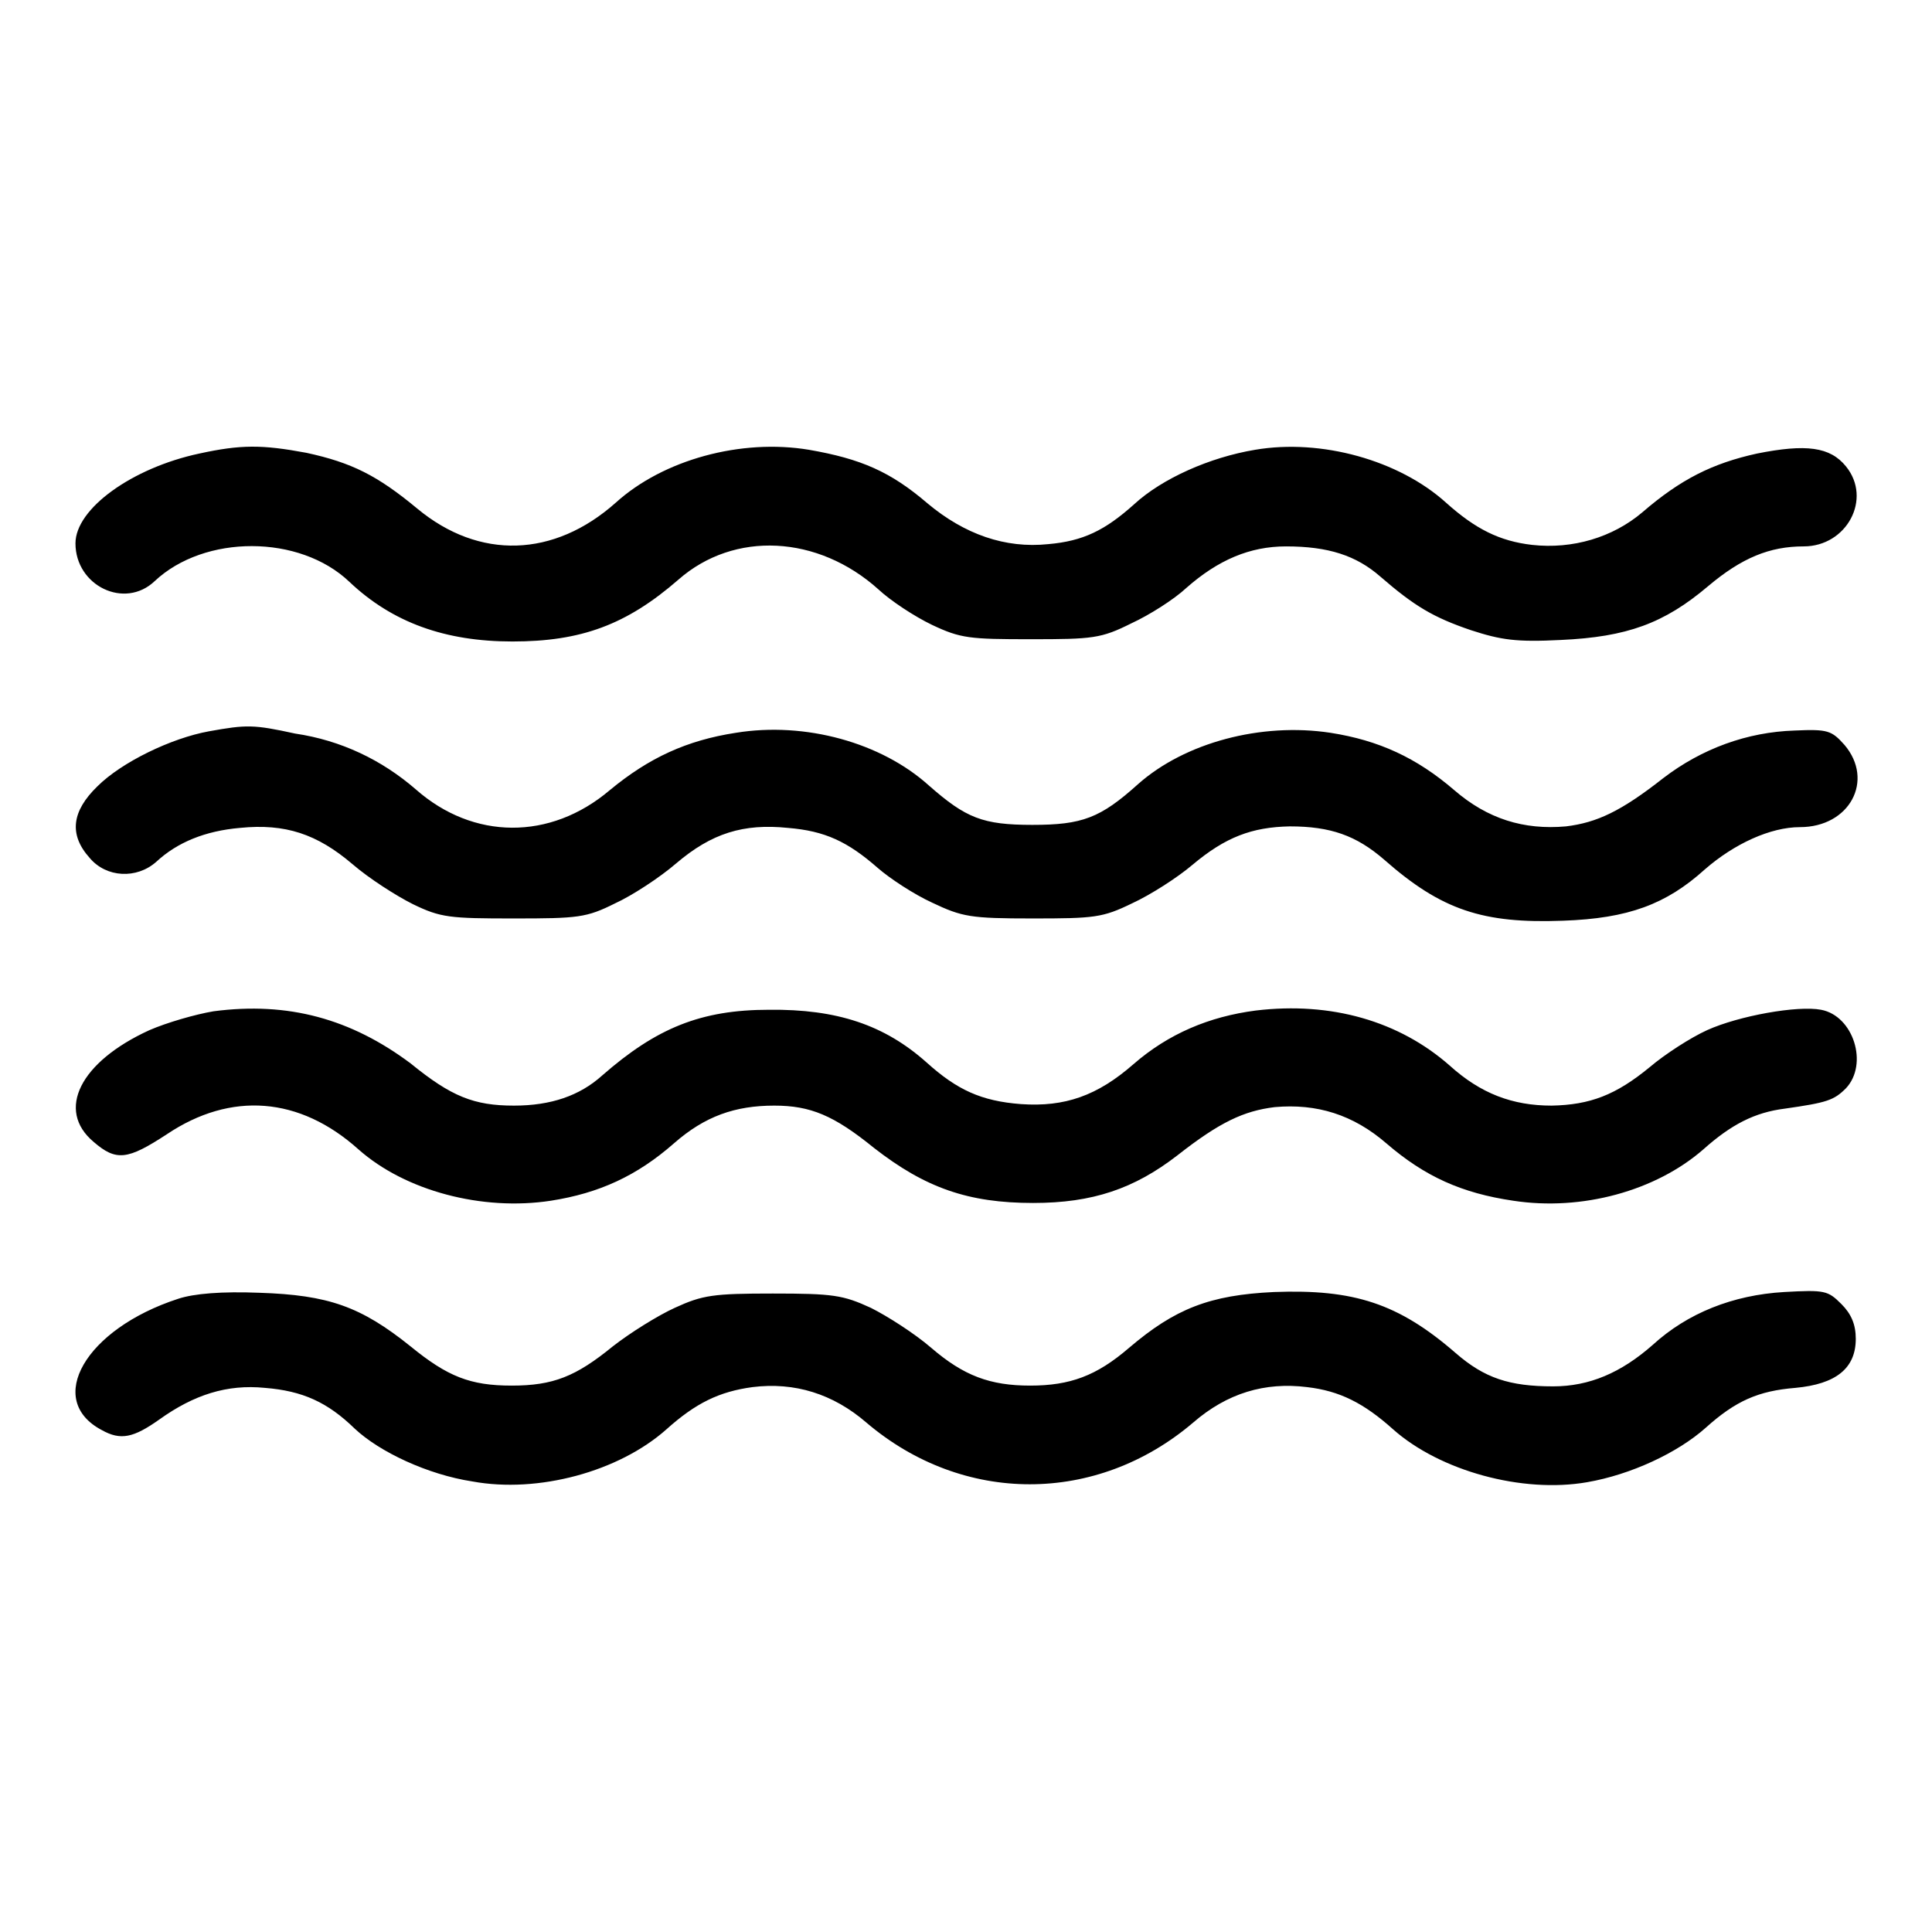 <?xml version="1.0" encoding="utf-8"?>
<!-- Svg Vector Icons : http://www.onlinewebfonts.com/icon -->
<!DOCTYPE svg PUBLIC "-//W3C//DTD SVG 1.1//EN" "http://www.w3.org/Graphics/SVG/1.1/DTD/svg11.dtd">
<svg version="1.1" xmlns="http://www.w3.org/2000/svg" xmlns:xlink="http://www.w3.org/1999/xlink" x="0px" y="0px" viewBox="0 0 256 256" enable-background="new 0 0 256 256" xml:space="preserve">
<g><g><g><path fill="#000000" d="M26.4,60.1C17.5,62,10,67.4,10,72c0,5.6,6.5,8.8,10.5,5c6.6-6.2,19.2-6.2,25.8,0.1C52,82.5,59,85,67.9,85c9.1,0,15.1-2.2,22-8.2c7.4-6.5,18.5-5.9,26.5,1.3c1.6,1.5,4.8,3.6,7.1,4.7c3.8,1.8,5,1.9,13.1,1.9c8.2,0,9.3-0.1,13.3-2.1c2.4-1.1,5.7-3.2,7.3-4.7c4.2-3.7,8.4-5.5,13.2-5.5c5.6,0,9.3,1.2,12.5,4c4.5,3.9,7,5.4,12,7.1c4,1.3,6,1.6,11.9,1.3c8.8-0.4,13.7-2.2,19.5-7.1c4.5-3.8,8.2-5.3,12.7-5.3c5.7,0,9.1-6.3,5.6-10.6c-2.1-2.6-5.3-3-11.8-1.7c-5.9,1.3-10.1,3.4-15.2,7.8c-3.9,3.3-9.2,4.9-14.6,4.3c-4.3-0.5-7.5-2.1-11.4-5.6c-6.2-5.6-16.5-8.5-25.3-7c-6,1-12.3,3.8-16,7.2c-3.9,3.5-6.8,4.9-11.4,5.3c-5.7,0.6-11.1-1.3-16-5.4c-4.9-4.2-8.8-5.9-15.7-7.1c-9-1.5-19.3,1.3-25.6,7c-8.2,7.3-18.1,7.6-26.3,0.8c-5.3-4.4-8.7-6.1-14.7-7.4C34.7,58.9,31.9,58.9,26.4,60.1z"/><path fill="#000000" d="M27.7,96.9c-5,0.9-11.6,4.1-14.8,7.3c-3.4,3.3-3.8,6.4-1,9.5c2.2,2.6,6.2,2.8,8.8,0.5c2.8-2.6,6.5-4.1,11.1-4.5c6-0.6,10.2,0.8,14.9,4.8c2.2,1.9,5.8,4.2,8,5.3c3.7,1.8,4.9,1.9,13.4,1.9c8.5,0,9.6-0.1,13.4-2c2.2-1,5.9-3.4,8.1-5.3c4.7-4,8.9-5.3,14.8-4.7c4.9,0.4,7.9,1.8,11.9,5.3c1.6,1.4,4.8,3.5,7.2,4.6c4,1.9,5.1,2.1,13.3,2.1s9.3-0.1,13.2-2c2.4-1.1,6-3.4,8-5.1c4.4-3.7,7.9-5,12.9-5.1c5.4,0,8.8,1.2,12.5,4.4c7.6,6.7,13.1,8.5,23.7,8.1c8.7-0.3,13.7-2.2,18.8-6.8c3.9-3.4,8.7-5.6,12.6-5.6c6.6,0,9.9-6.2,5.9-10.9c-1.7-1.9-2.2-2.1-6.6-1.9c-6.3,0.2-12.3,2.4-17.4,6.3c-5.6,4.4-8.8,5.9-12.9,6.4c-5.6,0.5-10.4-1-14.8-4.8c-5-4.3-10-6.6-16.4-7.6c-9.2-1.4-19.3,1.3-25.5,6.8c-5,4.5-7.4,5.4-14,5.4c-6.6,0-8.8-0.9-13.7-5.2c-6.3-5.7-16.4-8.5-25.6-7c-6.5,1-11.5,3.3-16.7,7.6c-7.9,6.7-18.1,6.6-25.7-0.1c-4.5-3.9-9.9-6.5-16-7.4C33.6,96,32.7,96,27.7,96.9z"/><path fill="#000000" d="M28.3,134c-2.4,0.4-6.2,1.5-8.5,2.5c-9.2,4.2-12.4,10.6-7.4,14.8c3,2.6,4.5,2.4,9.7-1c8.5-5.7,17.6-5,25.4,2c6.2,5.5,16.4,8.2,25.5,6.8c6.4-1,11.4-3.3,16.3-7.6c4.1-3.6,8.1-5,13.3-5c4.8,0,7.9,1.3,13.2,5.6c6.8,5.3,12.5,7.3,21.1,7.3c7.9,0,13.4-1.9,19.1-6.3c5.6-4.4,8.8-5.9,12.9-6.4c5.6-0.5,10.4,1,14.8,4.8c5.1,4.4,10,6.6,16.8,7.6c9.1,1.4,18.9-1.3,25.2-6.8c3.7-3.3,6.8-4.9,10.8-5.4c5.6-0.8,6.5-1.1,8.1-2.7c3-3.2,1-9.6-3.3-10.4c-3.1-0.6-10.9,0.8-15.1,2.7c-2.2,1-5.6,3.2-7.6,4.9c-4.5,3.7-7.9,5-13,5.1c-5.2,0-9.4-1.6-13.5-5.3c-6.7-5.9-15.7-8.5-25.7-7.3c-6.2,0.8-11.6,3.1-16.2,7.1c-4.8,4.2-9.1,5.7-14.9,5.3c-5.3-0.4-8.5-1.9-12.5-5.5c-5.6-5-11.9-7.1-20.9-7c-9,0-14.9,2.4-22.1,8.7c-3,2.7-6.8,4-11.7,4c-5.3,0-8.3-1.2-13.7-5.6C46.5,135,38.2,132.7,28.3,134z"/><path fill="#000000" d="M23.6,172.1c-12.3,4-17.7,13.4-10.1,17.4c2.5,1.4,4.2,1,7.6-1.4c4.6-3.3,9-4.7,14-4.2c5,0.4,8.3,1.9,11.9,5.4c3.3,3.1,9.7,6.1,15.6,7c8.7,1.6,19.4-1.3,25.7-6.9c3.9-3.5,7-5,11.4-5.6c5.6-0.7,10.7,0.9,15.1,4.7c12.8,10.9,30.5,10.9,43.3,0c4.5-3.9,9.5-5.4,15.1-4.7c4.3,0.5,7.5,2.1,11.4,5.6c6.2,5.5,17.1,8.5,25.7,7c5.8-1,12-3.9,15.7-7.2c4-3.6,7-4.9,11.9-5.3c5.4-0.5,8-2.6,8-6.5c0-1.9-0.6-3.3-1.9-4.6c-1.8-1.8-2.2-1.9-7.6-1.6c-6.8,0.4-12.8,2.8-17.4,7c-4.2,3.7-8.4,5.5-13.2,5.5c-5.8,0-9.1-1.1-12.9-4.4c-7.6-6.6-13.5-8.5-24.1-8.1c-8.5,0.4-13.1,2.2-19.2,7.4c-4.3,3.7-7.8,5-13.1,5s-8.8-1.3-13.1-5c-2.2-1.9-5.8-4.2-8-5.3c-3.7-1.7-5-1.9-13-1.9c-7.9,0-9.3,0.2-13,1.9c-2.2,1-5.9,3.3-8.2,5.1c-4.9,4-7.9,5.2-13.4,5.2s-8.5-1.2-13.4-5.2c-6.6-5.3-10.9-6.8-20-7.1C29.4,171.1,25.7,171.4,23.6,172.1z"/></g></g></g>
</svg>